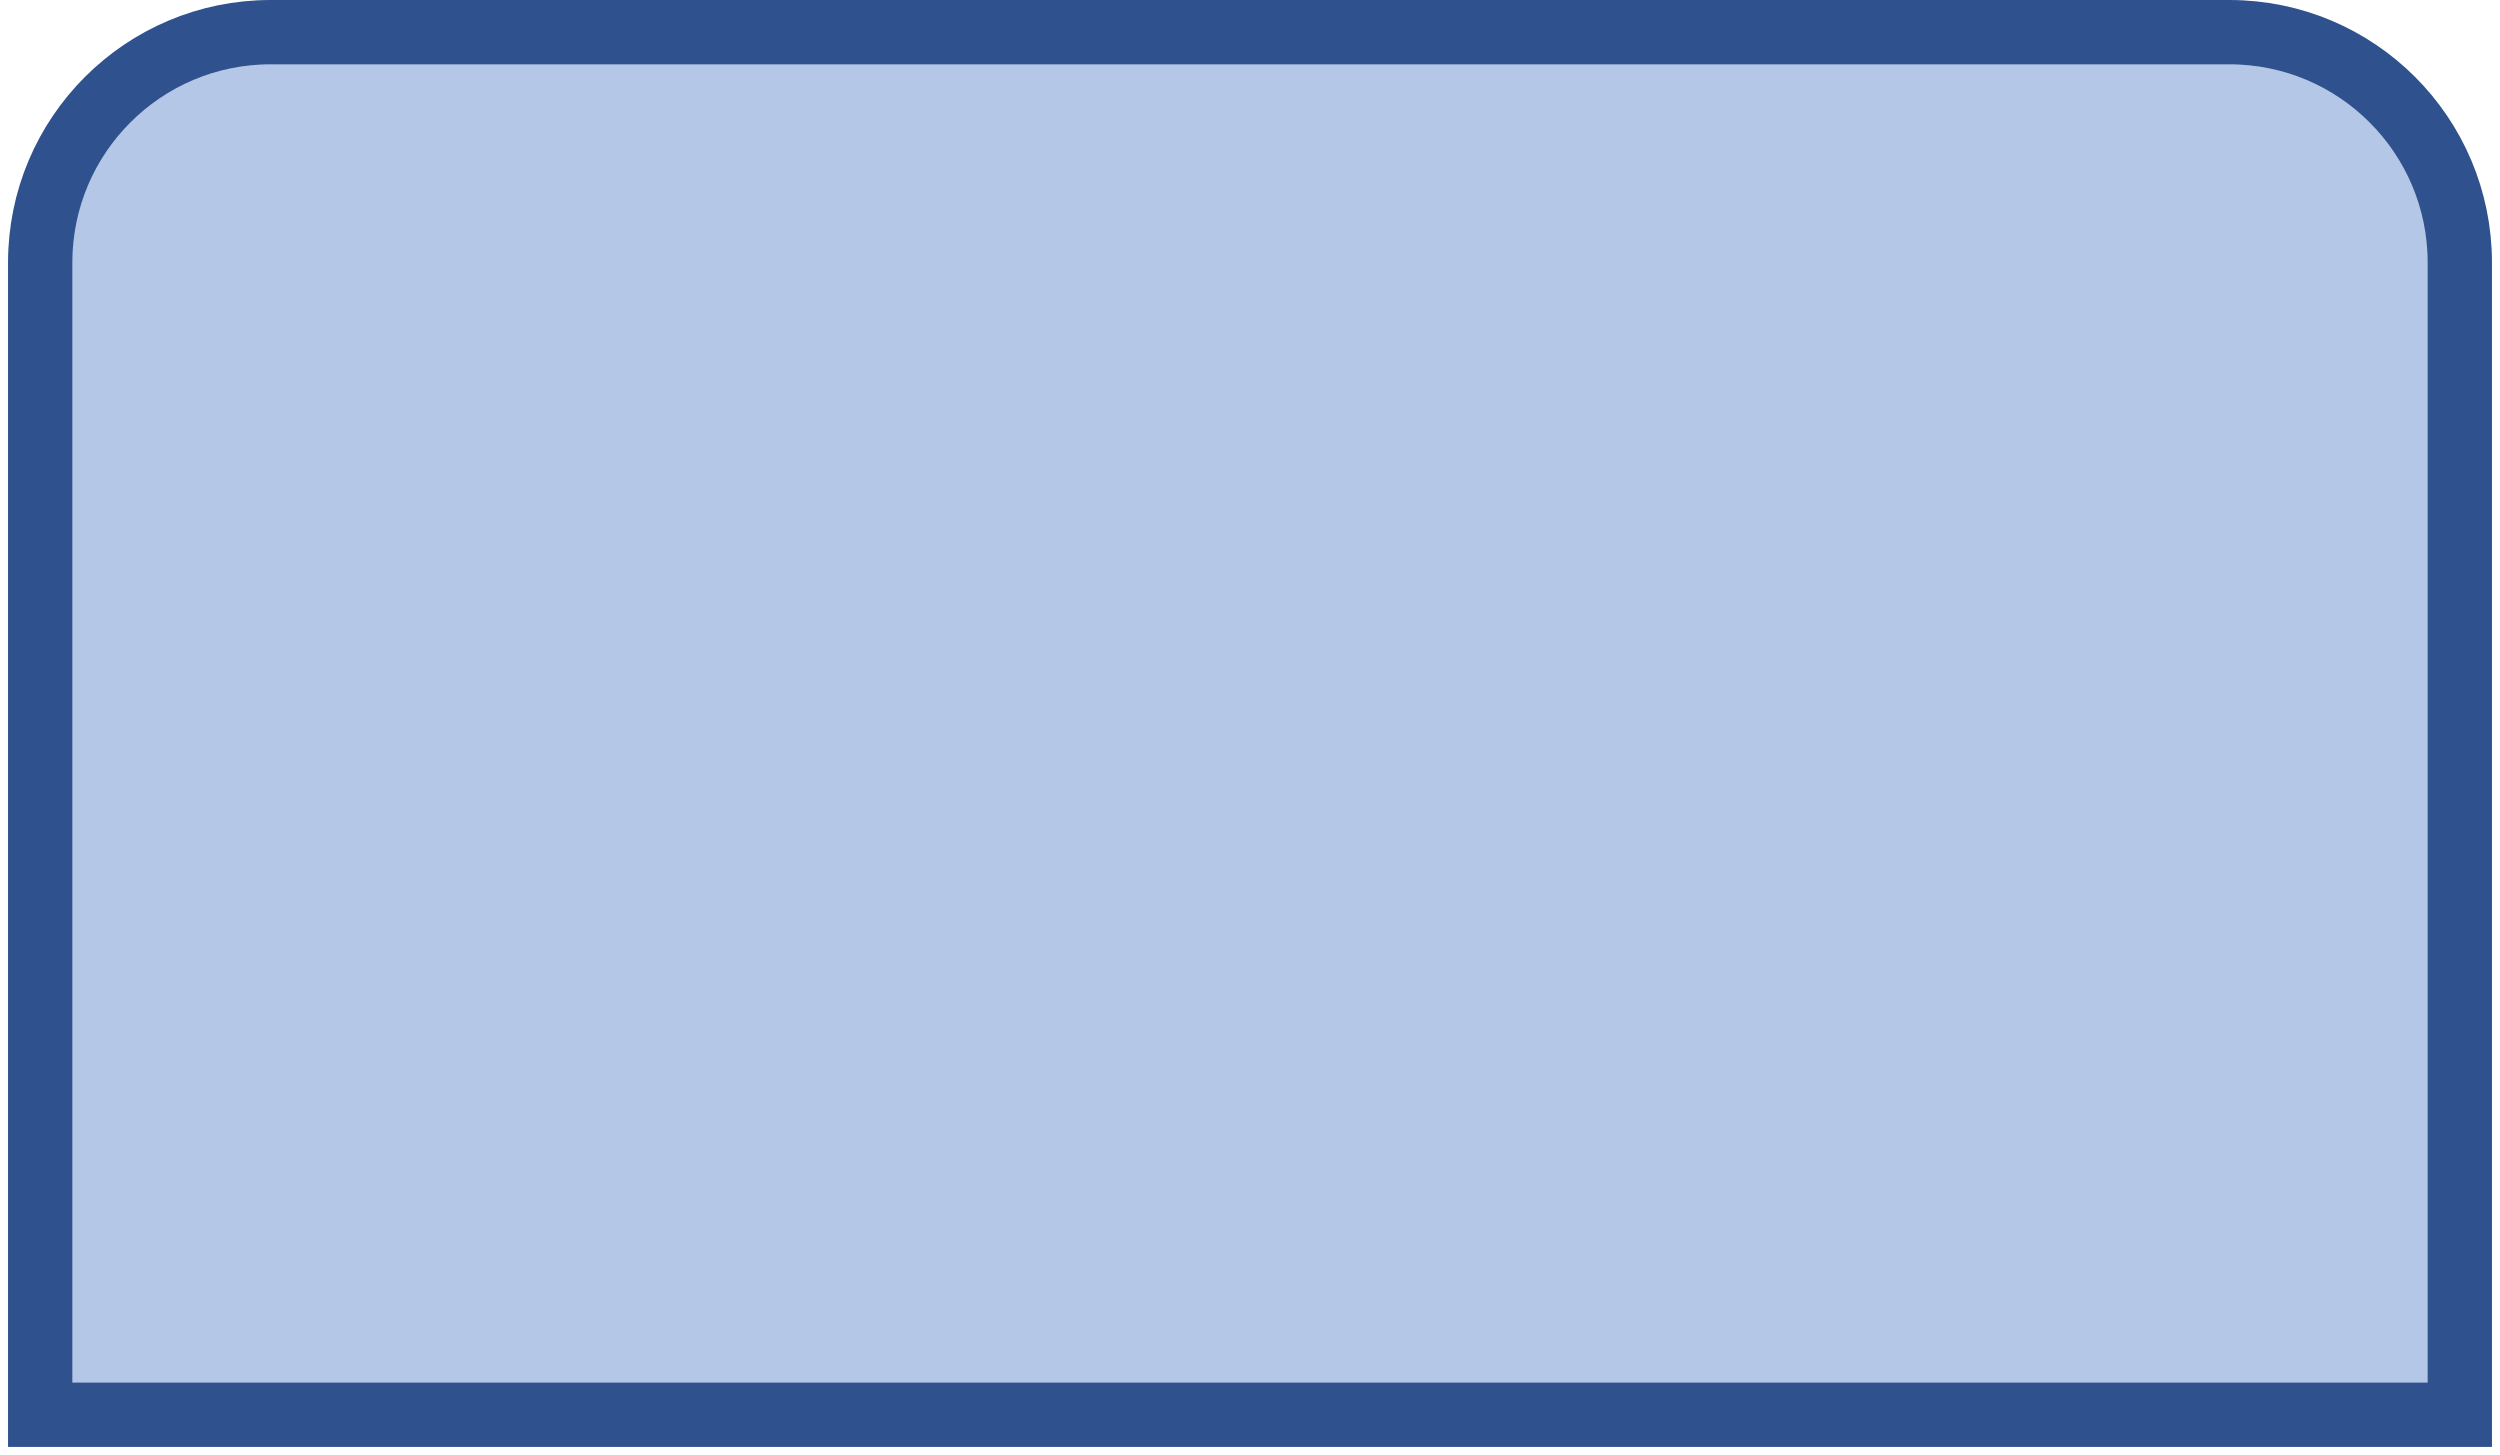 <svg xmlns="http://www.w3.org/2000/svg" xmlns:xlink="http://www.w3.org/1999/xlink" width="311" height="181" overflow="hidden"><defs><clipPath id="clip0"><path fill-rule="evenodd" d="M779 448 1090 448 1090 629 779 629Z" clip-rule="evenodd"/></clipPath></defs><g clip-path="url(#clip0)" transform="translate(-779 -448)"><path fill="#B4C7E7" fill-rule="evenodd" stroke="#2F528F" stroke-miterlimit="8" stroke-width="8" d="M812.667 452 1056.33 452C1072.17 452 1085 464.835 1085 480.667L1085 624 784 624 784 480.667C784 464.835 796.835 452 812.667 452Z"/></g></svg>